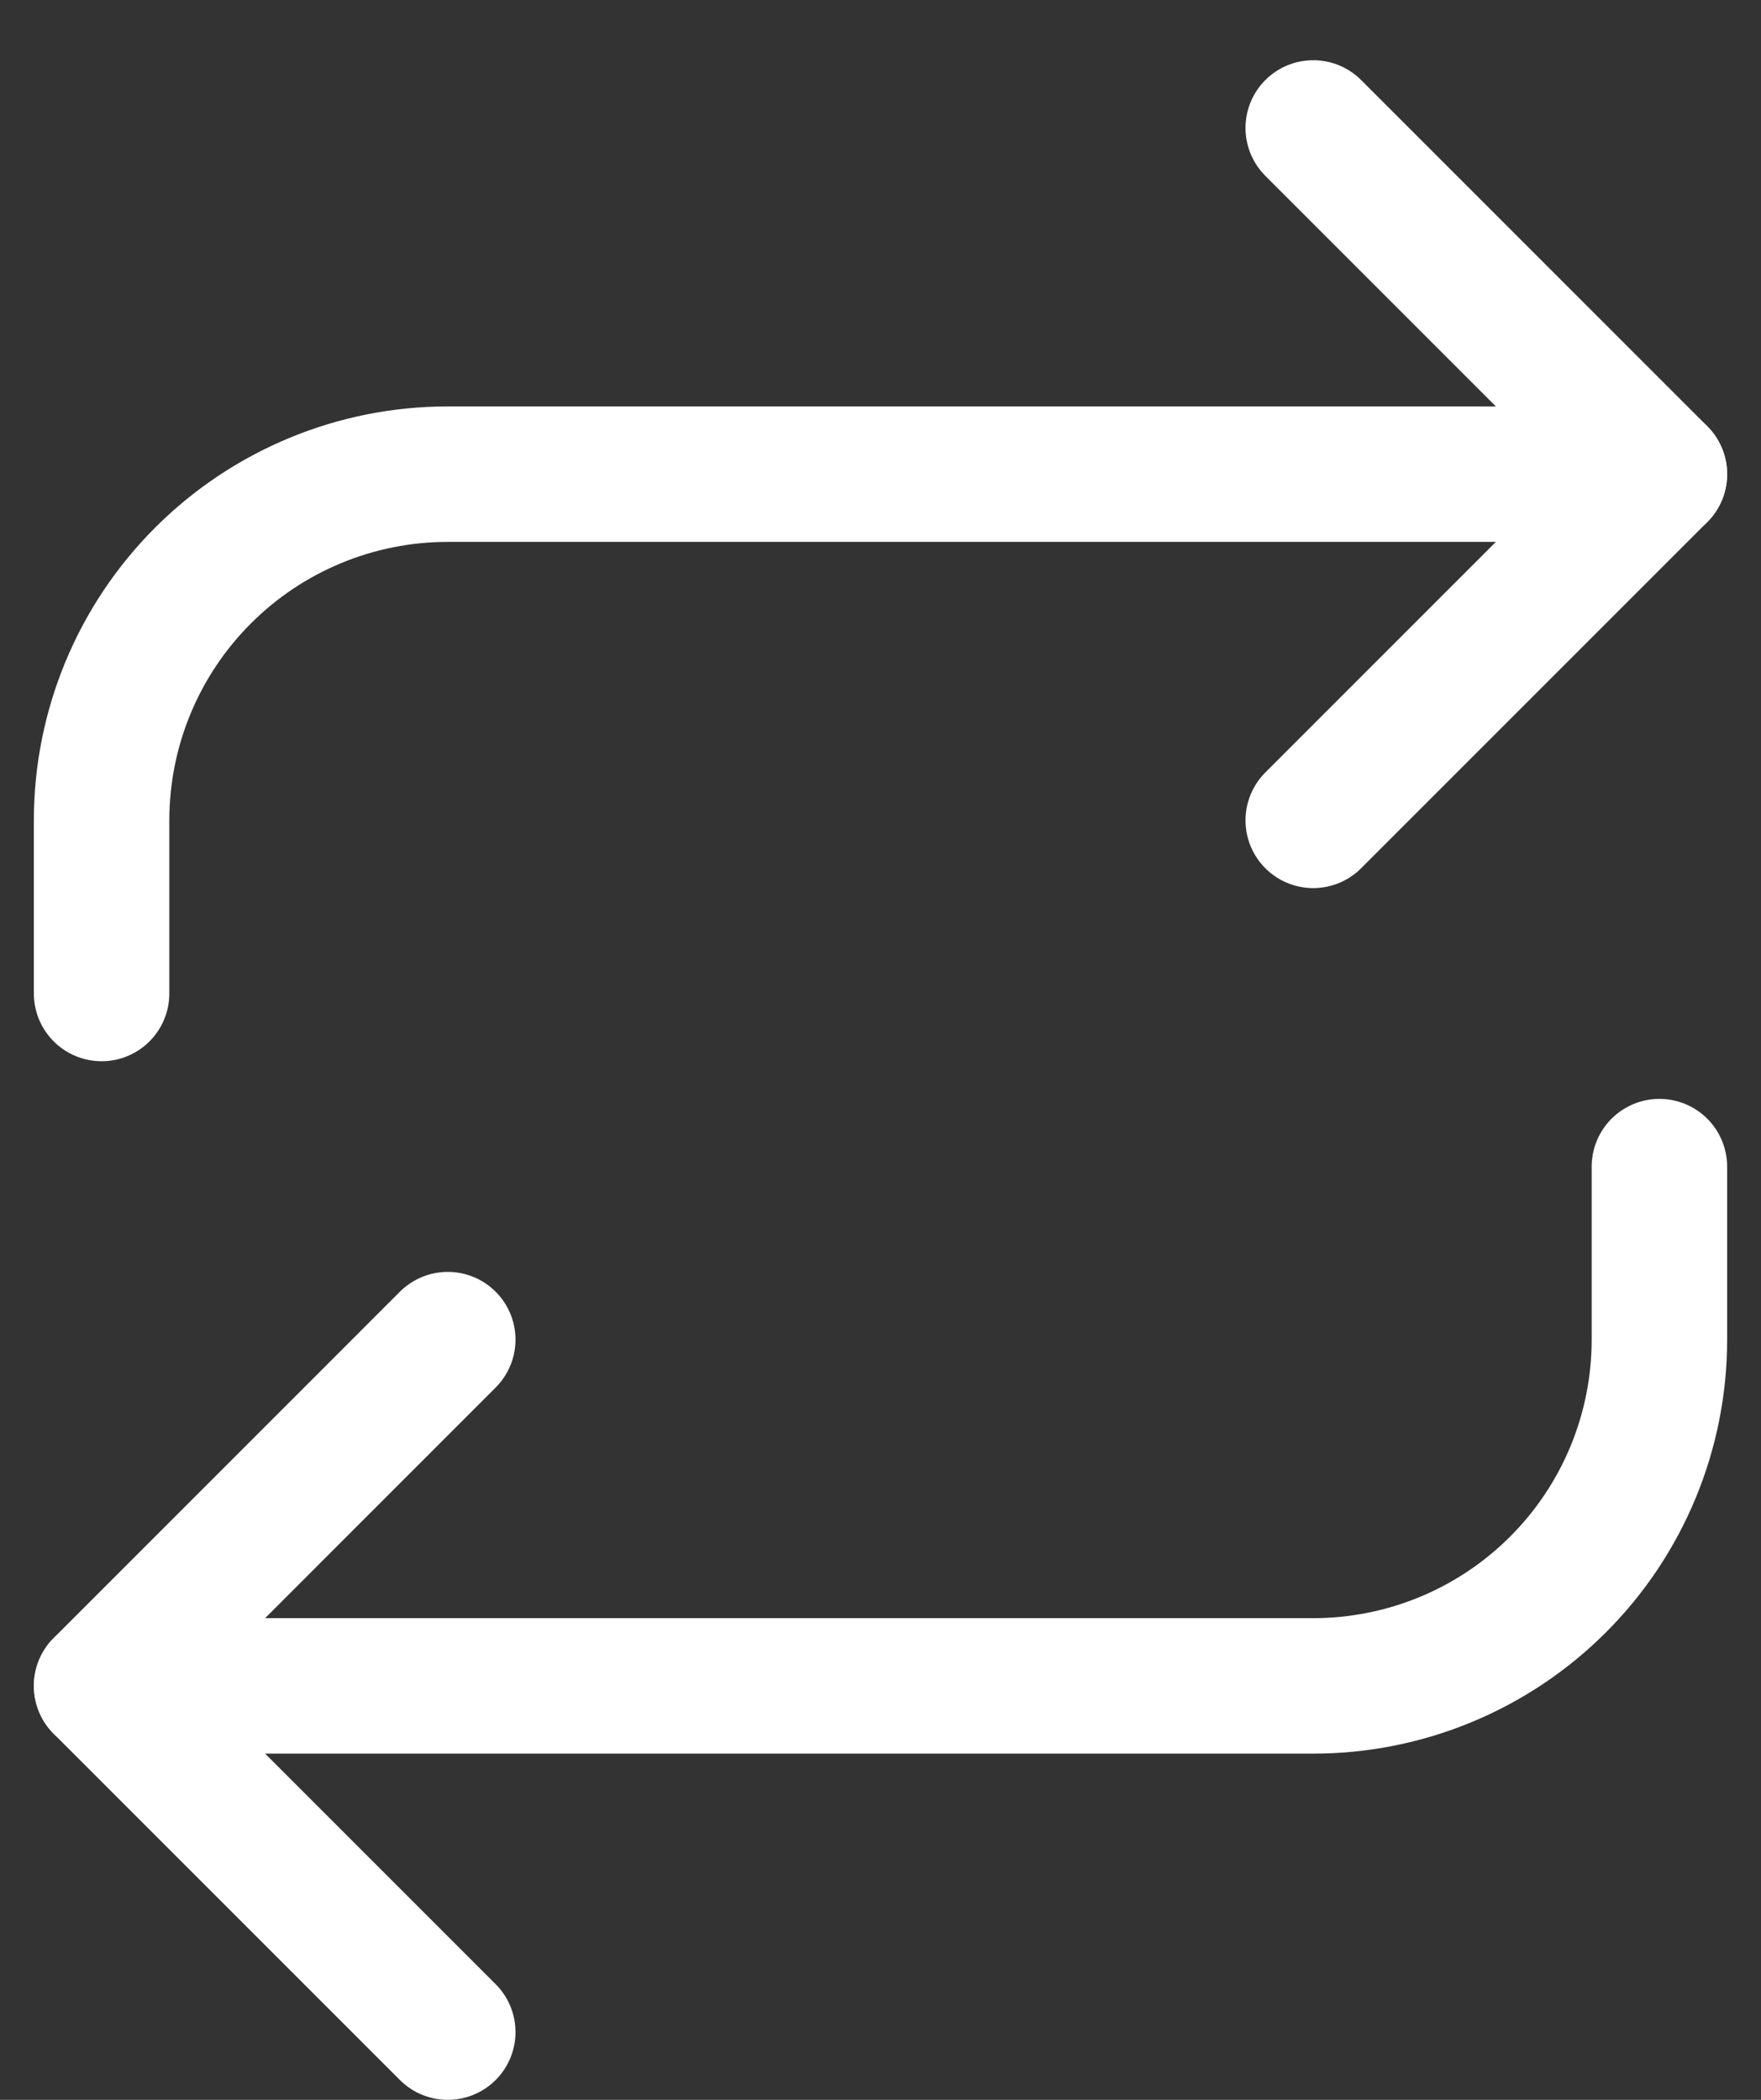 <svg width="26" height="31" viewBox="0 0 26 31" fill="none" xmlns="http://www.w3.org/2000/svg">
<rect x="0" y="0" width="26" height="31" fill="#333333" stroke="none"/>
<path d="M6.611 30L1.5 24.889L6.611 19.777" stroke="white" stroke-width="2" stroke-linecap="round" stroke-linejoin="round"/>
<path d="M24.5 17.223V19.778C24.5 21.134 23.962 22.434 23.003 23.392C22.044 24.351 20.744 24.889 19.389 24.889H1.5" stroke="white" stroke-width="2" stroke-linecap="round" stroke-linejoin="round"/>
<path d="M19.389 1.889L24.5 7L19.389 12.111" stroke="white" stroke-width="2" stroke-linecap="round" stroke-linejoin="round"/>
<path d="M1.5 14.667V12.111C1.5 10.756 2.038 9.456 2.997 8.497C3.956 7.538 5.256 7 6.611 7H24.5" stroke="white" stroke-width="2" stroke-linecap="round" stroke-linejoin="round"/>
</svg>

